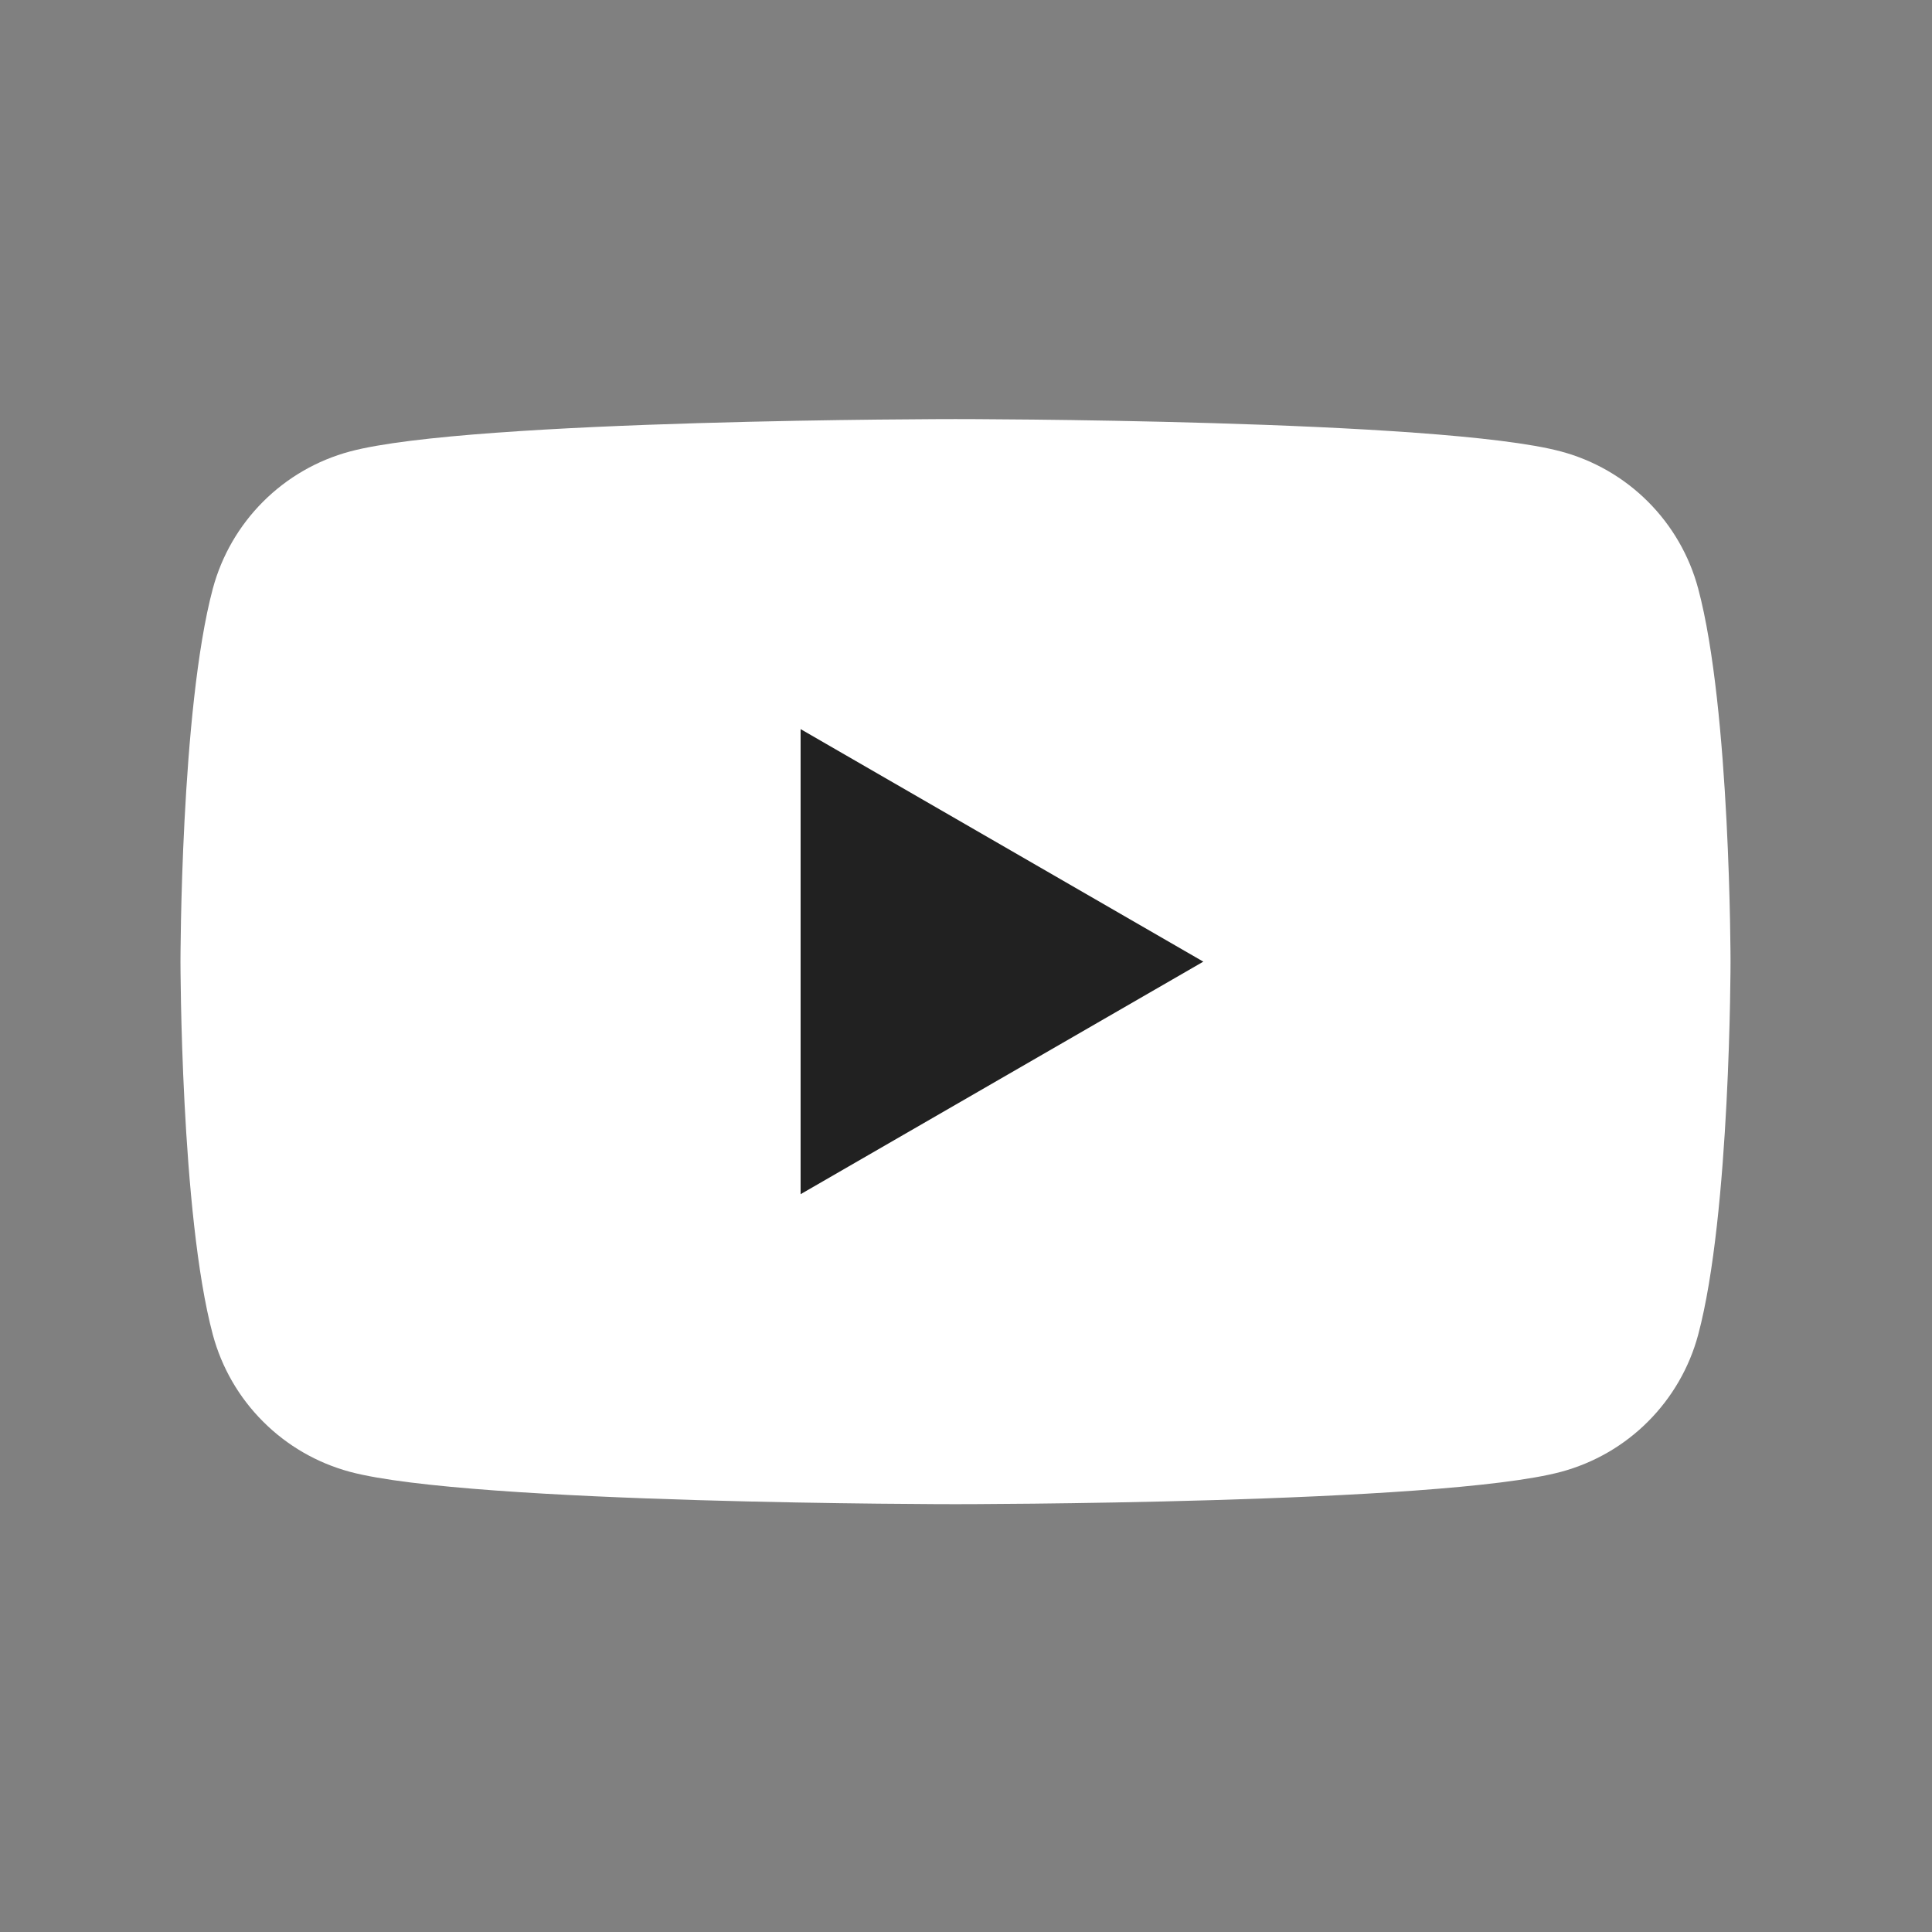 <svg width="36" height="36" viewBox="0 0 36 36" fill="none" xmlns="http://www.w3.org/2000/svg">
<rect x="0" y="0" width="36" height="36" fill="#808080" stroke="none"/>
<path d="M31.643 10.967C31.479 10.354 31.156 9.796 30.708 9.348C30.26 8.9 29.701 8.577 29.089 8.413C26.837 7.809 17.805 7.809 17.805 7.809C17.805 7.809 8.772 7.809 6.52 8.413C5.908 8.577 5.35 8.9 4.902 9.348C4.454 9.796 4.131 10.354 3.966 10.967C3.363 13.219 3.363 17.919 3.363 17.919C3.363 17.919 3.363 22.619 3.966 24.871C4.131 25.483 4.453 26.041 4.902 26.489C5.35 26.938 5.908 27.26 6.52 27.425C8.772 28.028 17.804 28.028 17.804 28.028C17.804 28.028 26.837 28.028 29.089 27.425C29.701 27.26 30.26 26.938 30.708 26.489C31.156 26.041 31.479 25.483 31.643 24.871C32.246 22.619 32.246 17.919 32.246 17.919C32.246 17.919 32.246 13.219 31.643 10.967Z" fill="white"/>
<path d="M14.918 22.252L22.422 17.919L14.918 13.586V22.252Z" fill="#212121"/>
</svg>
